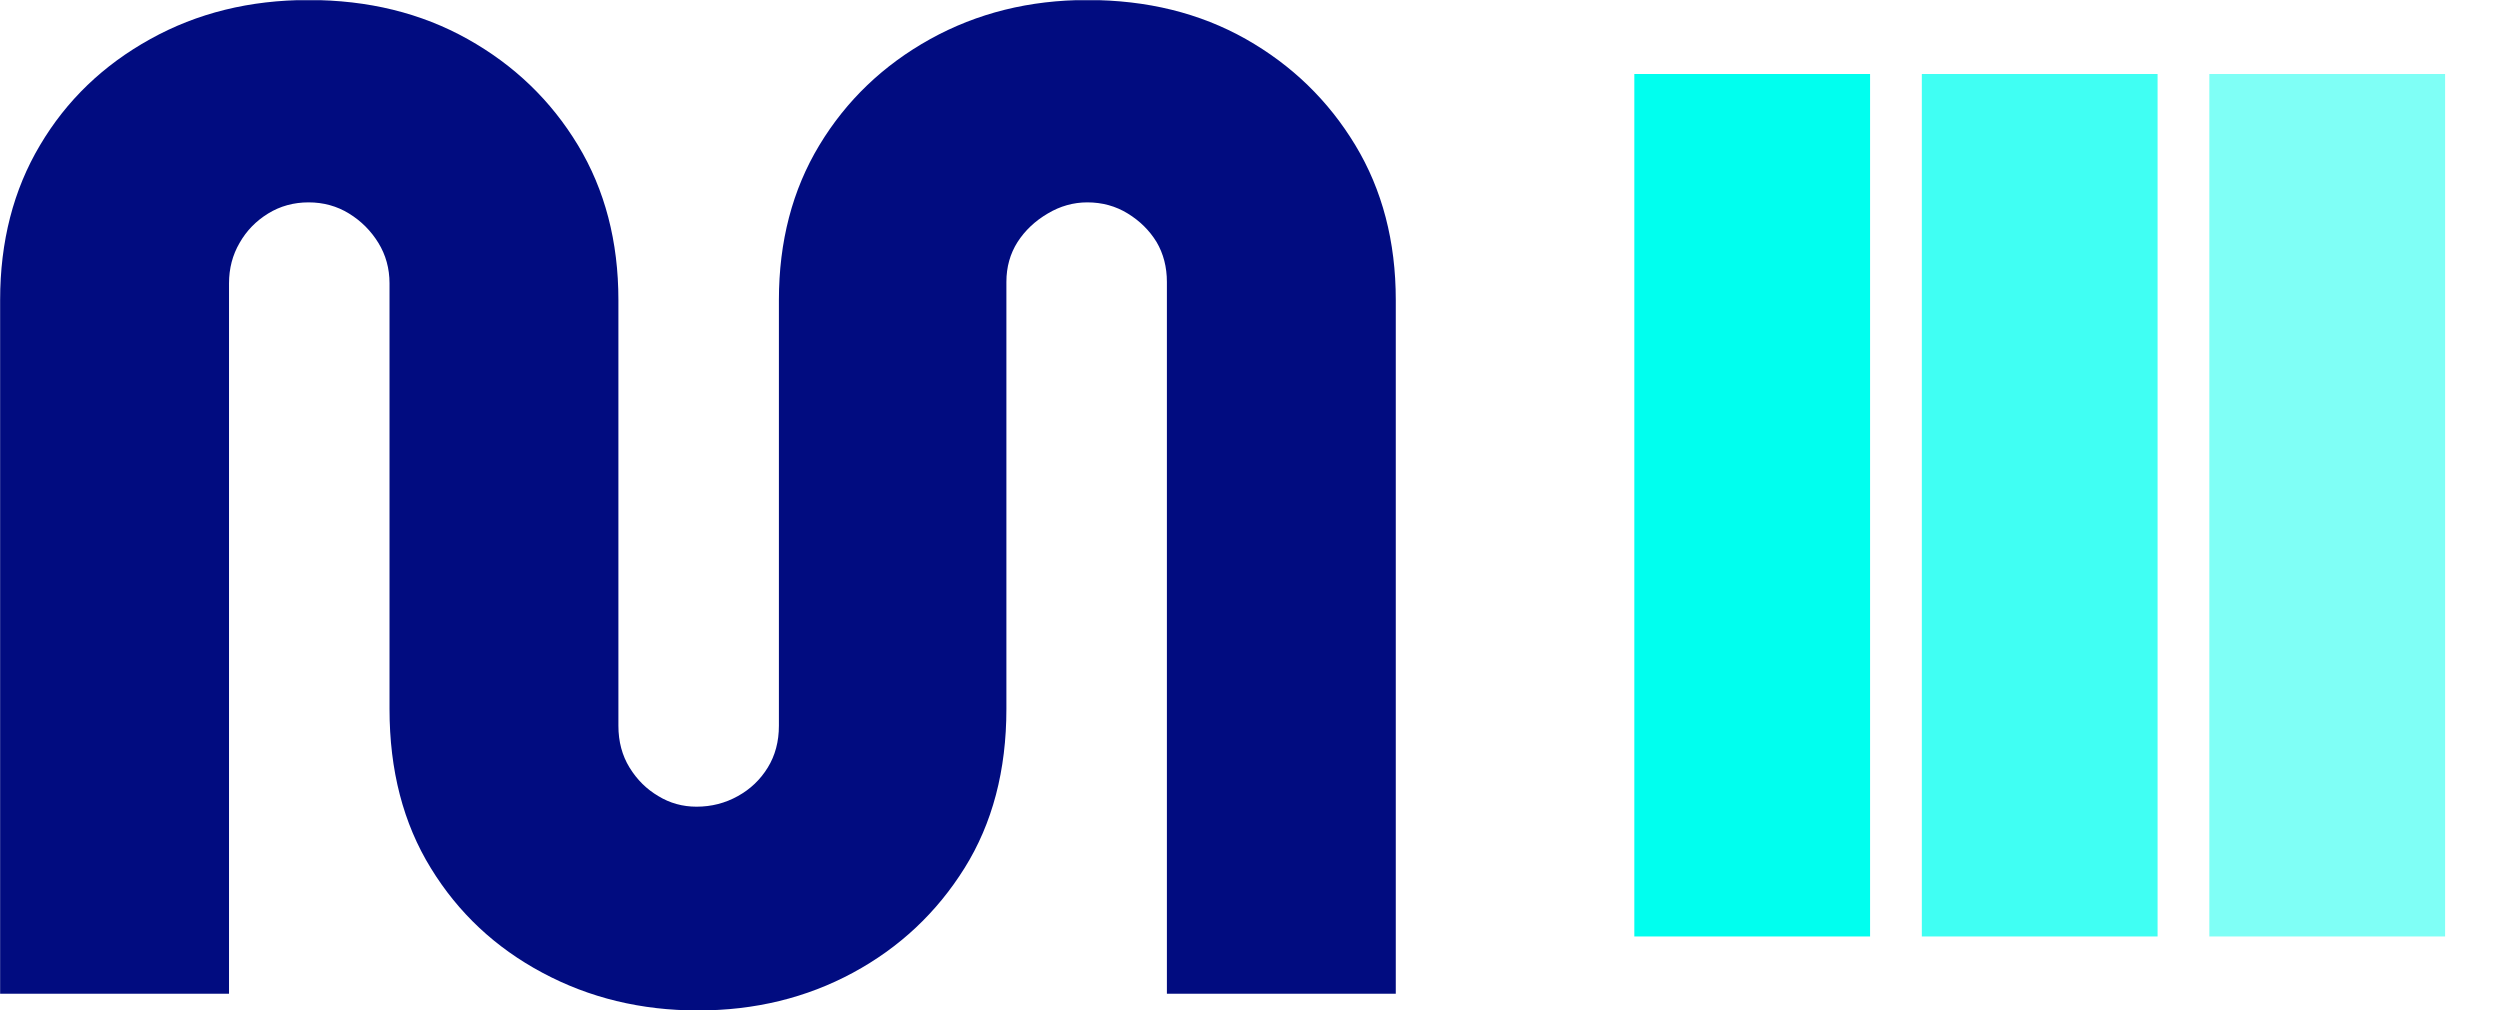 <svg xmlns="http://www.w3.org/2000/svg" version="1.1" xmlns:xlink="http://www.w3.org/1999/xlink" xmlns:svgjs="http://svgjs.dev/svgjs" width="1000" height="404" viewBox="0 0 1000 404"><g transform="matrix(1,0,0,1,-0.606,0.091)"><svg viewBox="0 0 396 160" data-background-color="#ffffff" preserveAspectRatio="xMidYMid meet" height="404" width="1000" xmlns="http://www.w3.org/2000/svg" xmlns:xlink="http://www.w3.org/1999/xlink"><g id="tight-bounds" transform="matrix(1,0,0,1,0.24,-0.036)"><svg viewBox="0 0 395.52 160.072" height="160.072" width="395.52"><g><svg viewBox="0 0 610.802 247.2" height="160.072" width="395.52"><g><svg viewBox="0 0 341.436 247.2" height="247.2" width="341.436"><g id="textblocktransform"><svg viewBox="0 0 341.436 247.2" height="247.2" width="341.436" id="textblock"><g><svg viewBox="0 0 341.436 247.2" height="247.2" width="341.436"><g transform="matrix(1,0,0,1,0,0)"><svg width="341.436" viewBox="2.7 -35.6 50 36.2" height="247.2" data-palette-color="#010c80"><path d="M27.7 0.6L27.7 0.6Q24.65 0.6 22.13-0.75 19.6-2.1 18.13-4.5 16.65-6.9 16.65-10.2L16.65-10.2 16.65-25.45Q16.65-26.25 16.25-26.9 15.85-27.55 15.2-27.95 14.55-28.35 13.75-28.35L13.75-28.35Q12.95-28.35 12.3-27.95 11.65-27.55 11.28-26.9 10.9-26.25 10.9-25.45L10.9-25.45 10.9 0 2.7 0 2.7-24.85Q2.7-28 4.13-30.4 5.55-32.8 8.08-34.2 10.6-35.6 13.75-35.6L13.75-35.6Q16.95-35.6 19.45-34.2 21.95-32.8 23.4-30.4 24.85-28 24.85-24.85L24.85-24.85 24.85-9.6Q24.85-8.75 25.25-8.1 25.65-7.45 26.28-7.08 26.9-6.7 27.65-6.7L27.65-6.7Q28.45-6.7 29.13-7.08 29.8-7.45 30.2-8.1 30.6-8.75 30.6-9.6L30.6-9.6 30.6-24.85Q30.6-28 32.05-30.4 33.5-32.8 36.02-34.2 38.55-35.6 41.65-35.6L41.65-35.6Q44.85-35.6 47.33-34.2 49.8-32.8 51.25-30.4 52.7-28 52.7-24.85L52.7-24.85 52.7 0 44.5 0 44.5-25.5Q44.5-26.3 44.13-26.93 43.75-27.55 43.1-27.95 42.45-28.35 41.65-28.35L41.65-28.35Q40.9-28.35 40.23-27.95 39.55-27.55 39.15-26.93 38.75-26.3 38.75-25.5L38.75-25.5 38.75-10.2Q38.75-6.9 37.25-4.5 35.75-2.1 33.25-0.75 30.75 0.6 27.7 0.6Z" opacity="1" transform="matrix(1,0,0,1,0,0)" fill="#010c80" class="wordmark-text-0" data-fill-palette-color="primary" id="text-0"></path></svg></g></svg></g></svg></g></svg></g><g transform="matrix(1,0,0,1,399.794,18.096)"><svg viewBox="0 0 211.008 211.008" height="211.008" width="211.008"><g data-palette-color="#00ffef"><rect width="57.675" height="211.008" fill="#00ffef" stroke="transparent" data-fill-palette-color="accent" x="0" fill-opacity="1"></rect><rect width="57.675" height="211.008" fill="#00ffef" stroke="transparent" data-fill-palette-color="accent" x="70.336" fill-opacity="0.75"></rect><rect width="57.675" height="211.008" fill="#00ffef" stroke="transparent" data-fill-palette-color="accent" x="140.672" fill-opacity="0.5"></rect></g></svg></g></svg></g><defs></defs></svg><rect width="395.52" height="160.072" fill="none" stroke="none" visibility="hidden"></rect></g></svg></g></svg>
